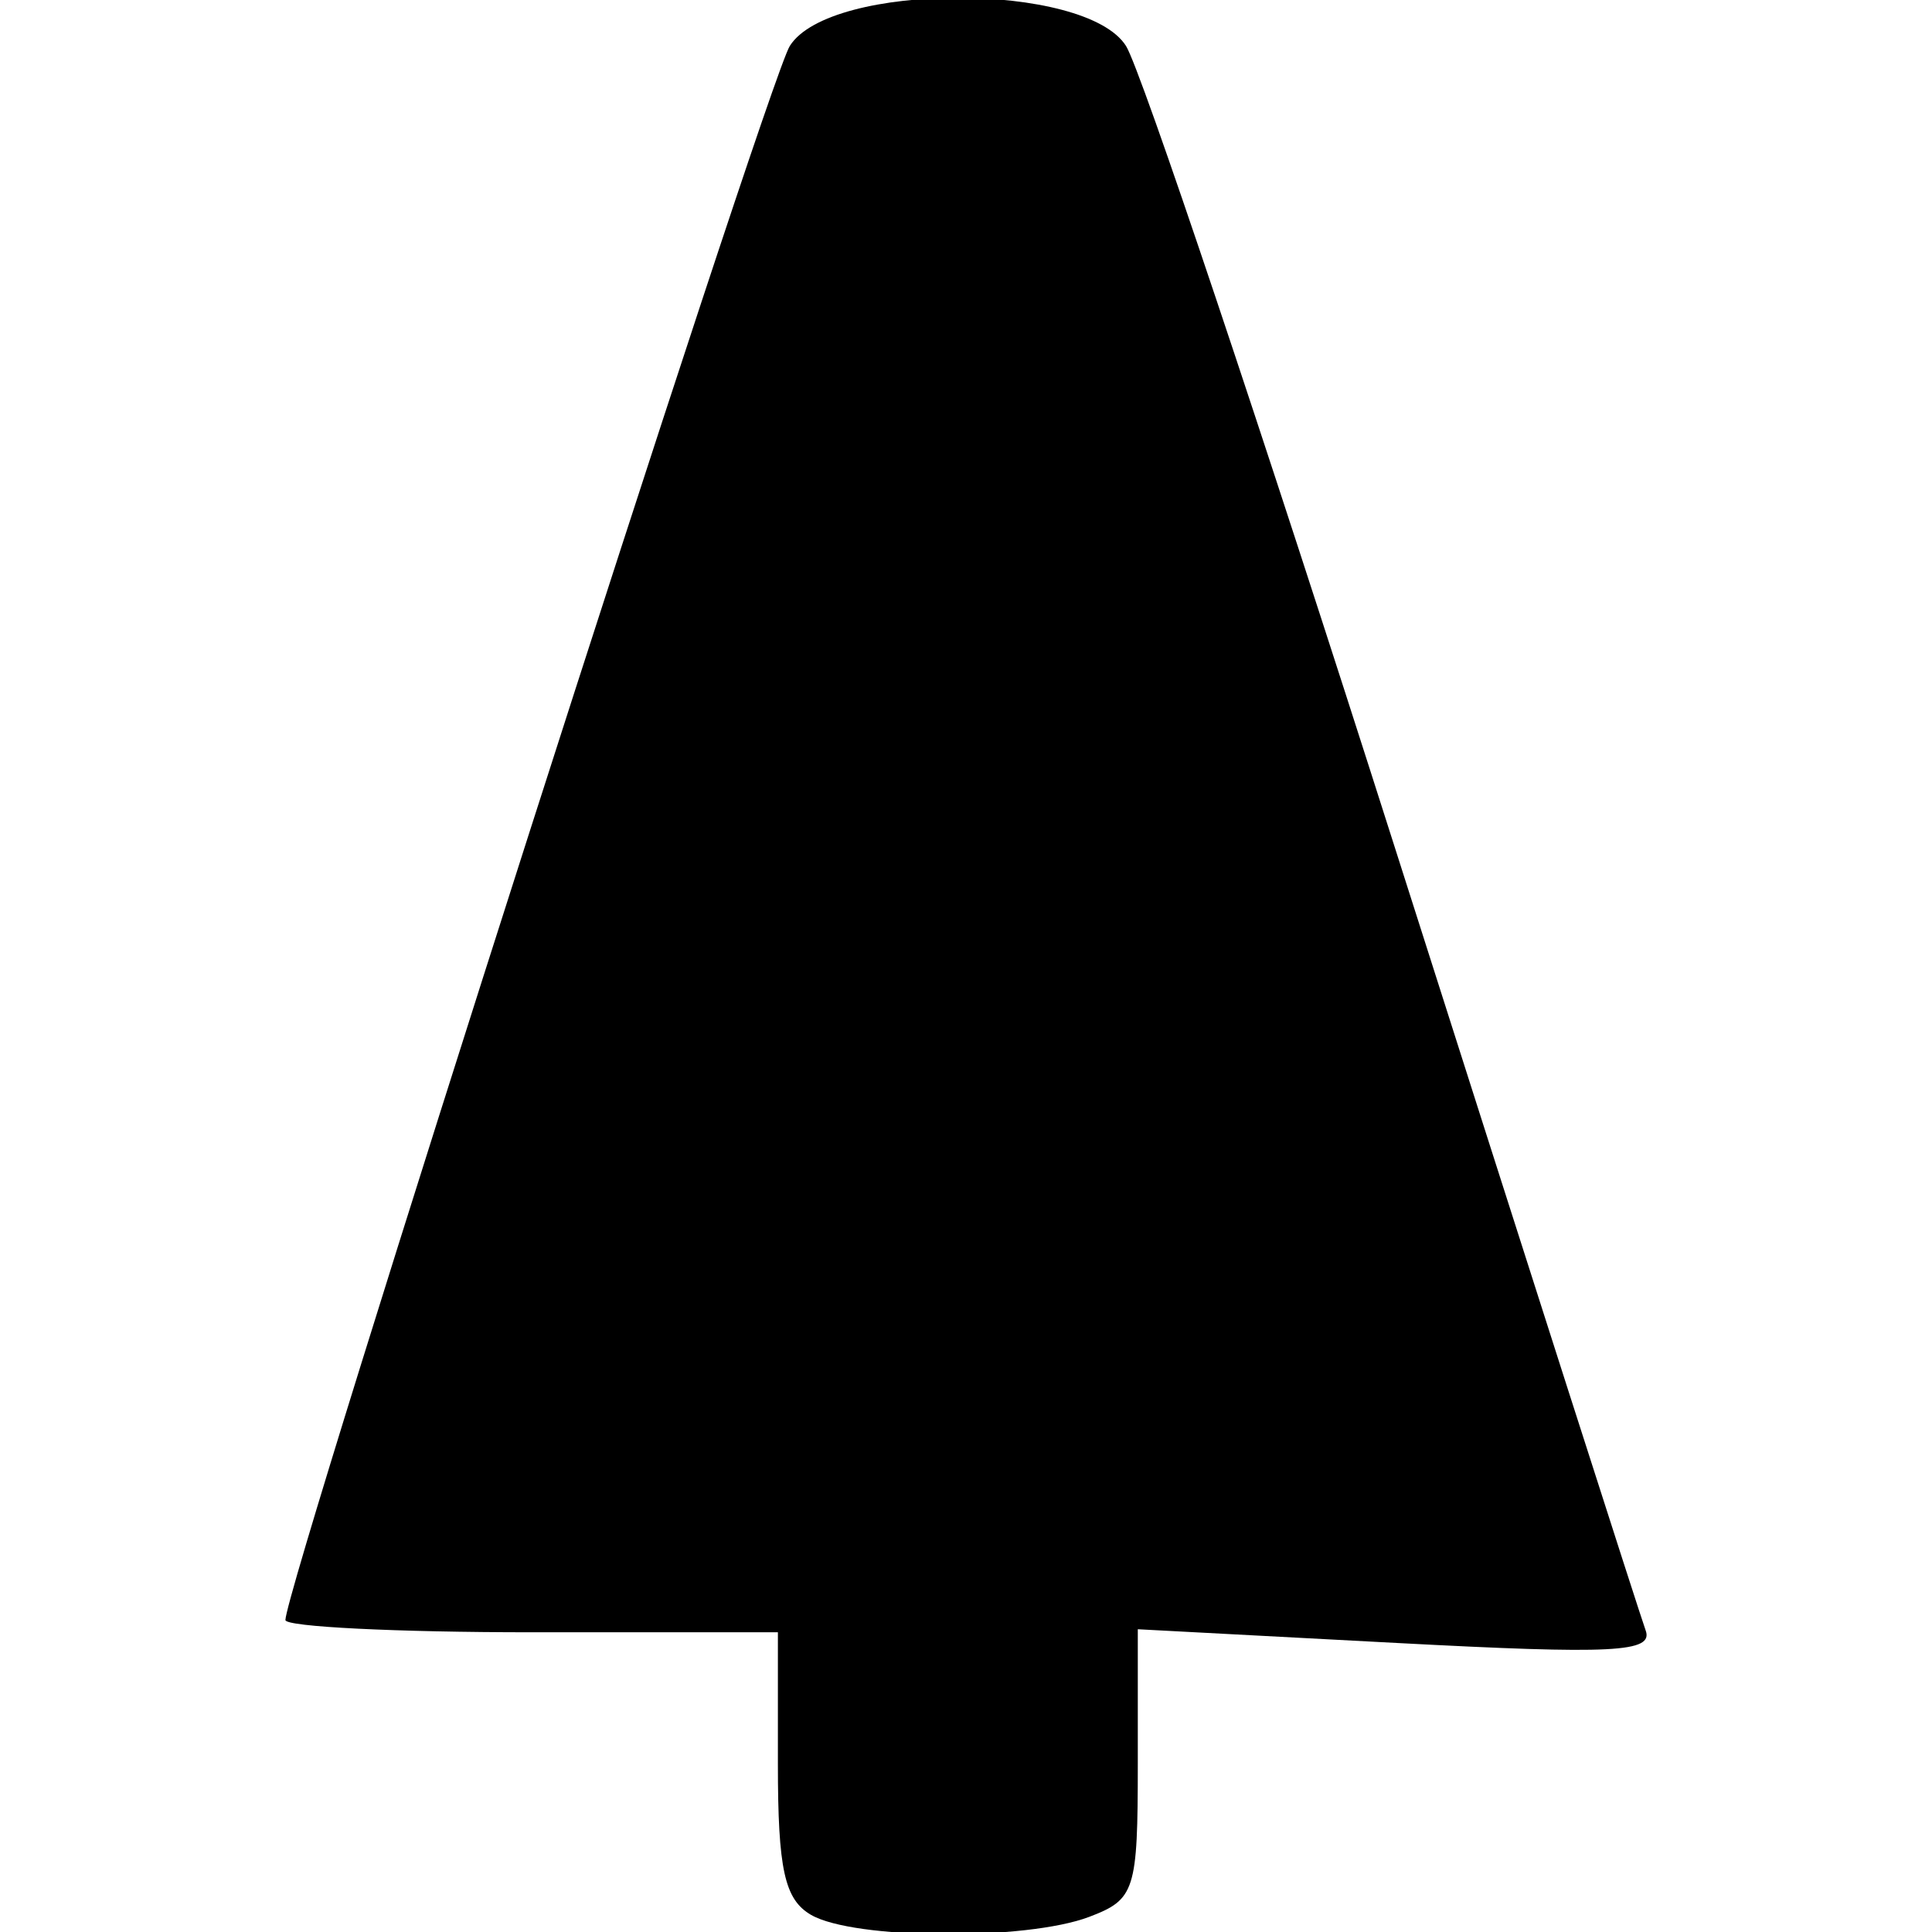 <?xml version="1.0" encoding="UTF-8" standalone="no"?>
<!-- Created with Inkscape (http://www.inkscape.org/) -->

<svg
  version="1.1"
  id="svg2"
  width="102"
  height="102"
  viewBox="0 0 102 102"
  xmlns="http://www.w3.org/2000/svg"
  xmlns:svg="http://www.w3.org/2000/svg">

  <g
    id="g8"
    transform="translate(-3,-17.709)">
    <path
      style="display:inline;fill:hsl(20, 72%, 65%);fill-opacity:1"
      d="m 45.819,118.805 c -1.401,-0.816 -1.75,-2.405 -1.75,-7.97 v -6.95 h -13 c -7.15,0 -13,-0.291 -13,-0.646 0,-1.848 25.424,-81.19 26.629,-83.104 2.134,-3.388 15.604,-3.388 17.75,0 0.784,1.238 7.161,20.25 14.171,42.25 7.011,22 12.978,40.627 13.261,41.394 0.432,1.17 -1.674,1.278 -13.148,0.67 l -13.662,-0.724 v 7.105 c 0,6.707 -0.144,7.16 -2.565,8.08 -3.333,1.267 -12.441,1.202 -14.685,-0.105 z"
      id="path898" />
  </g>
</svg>
